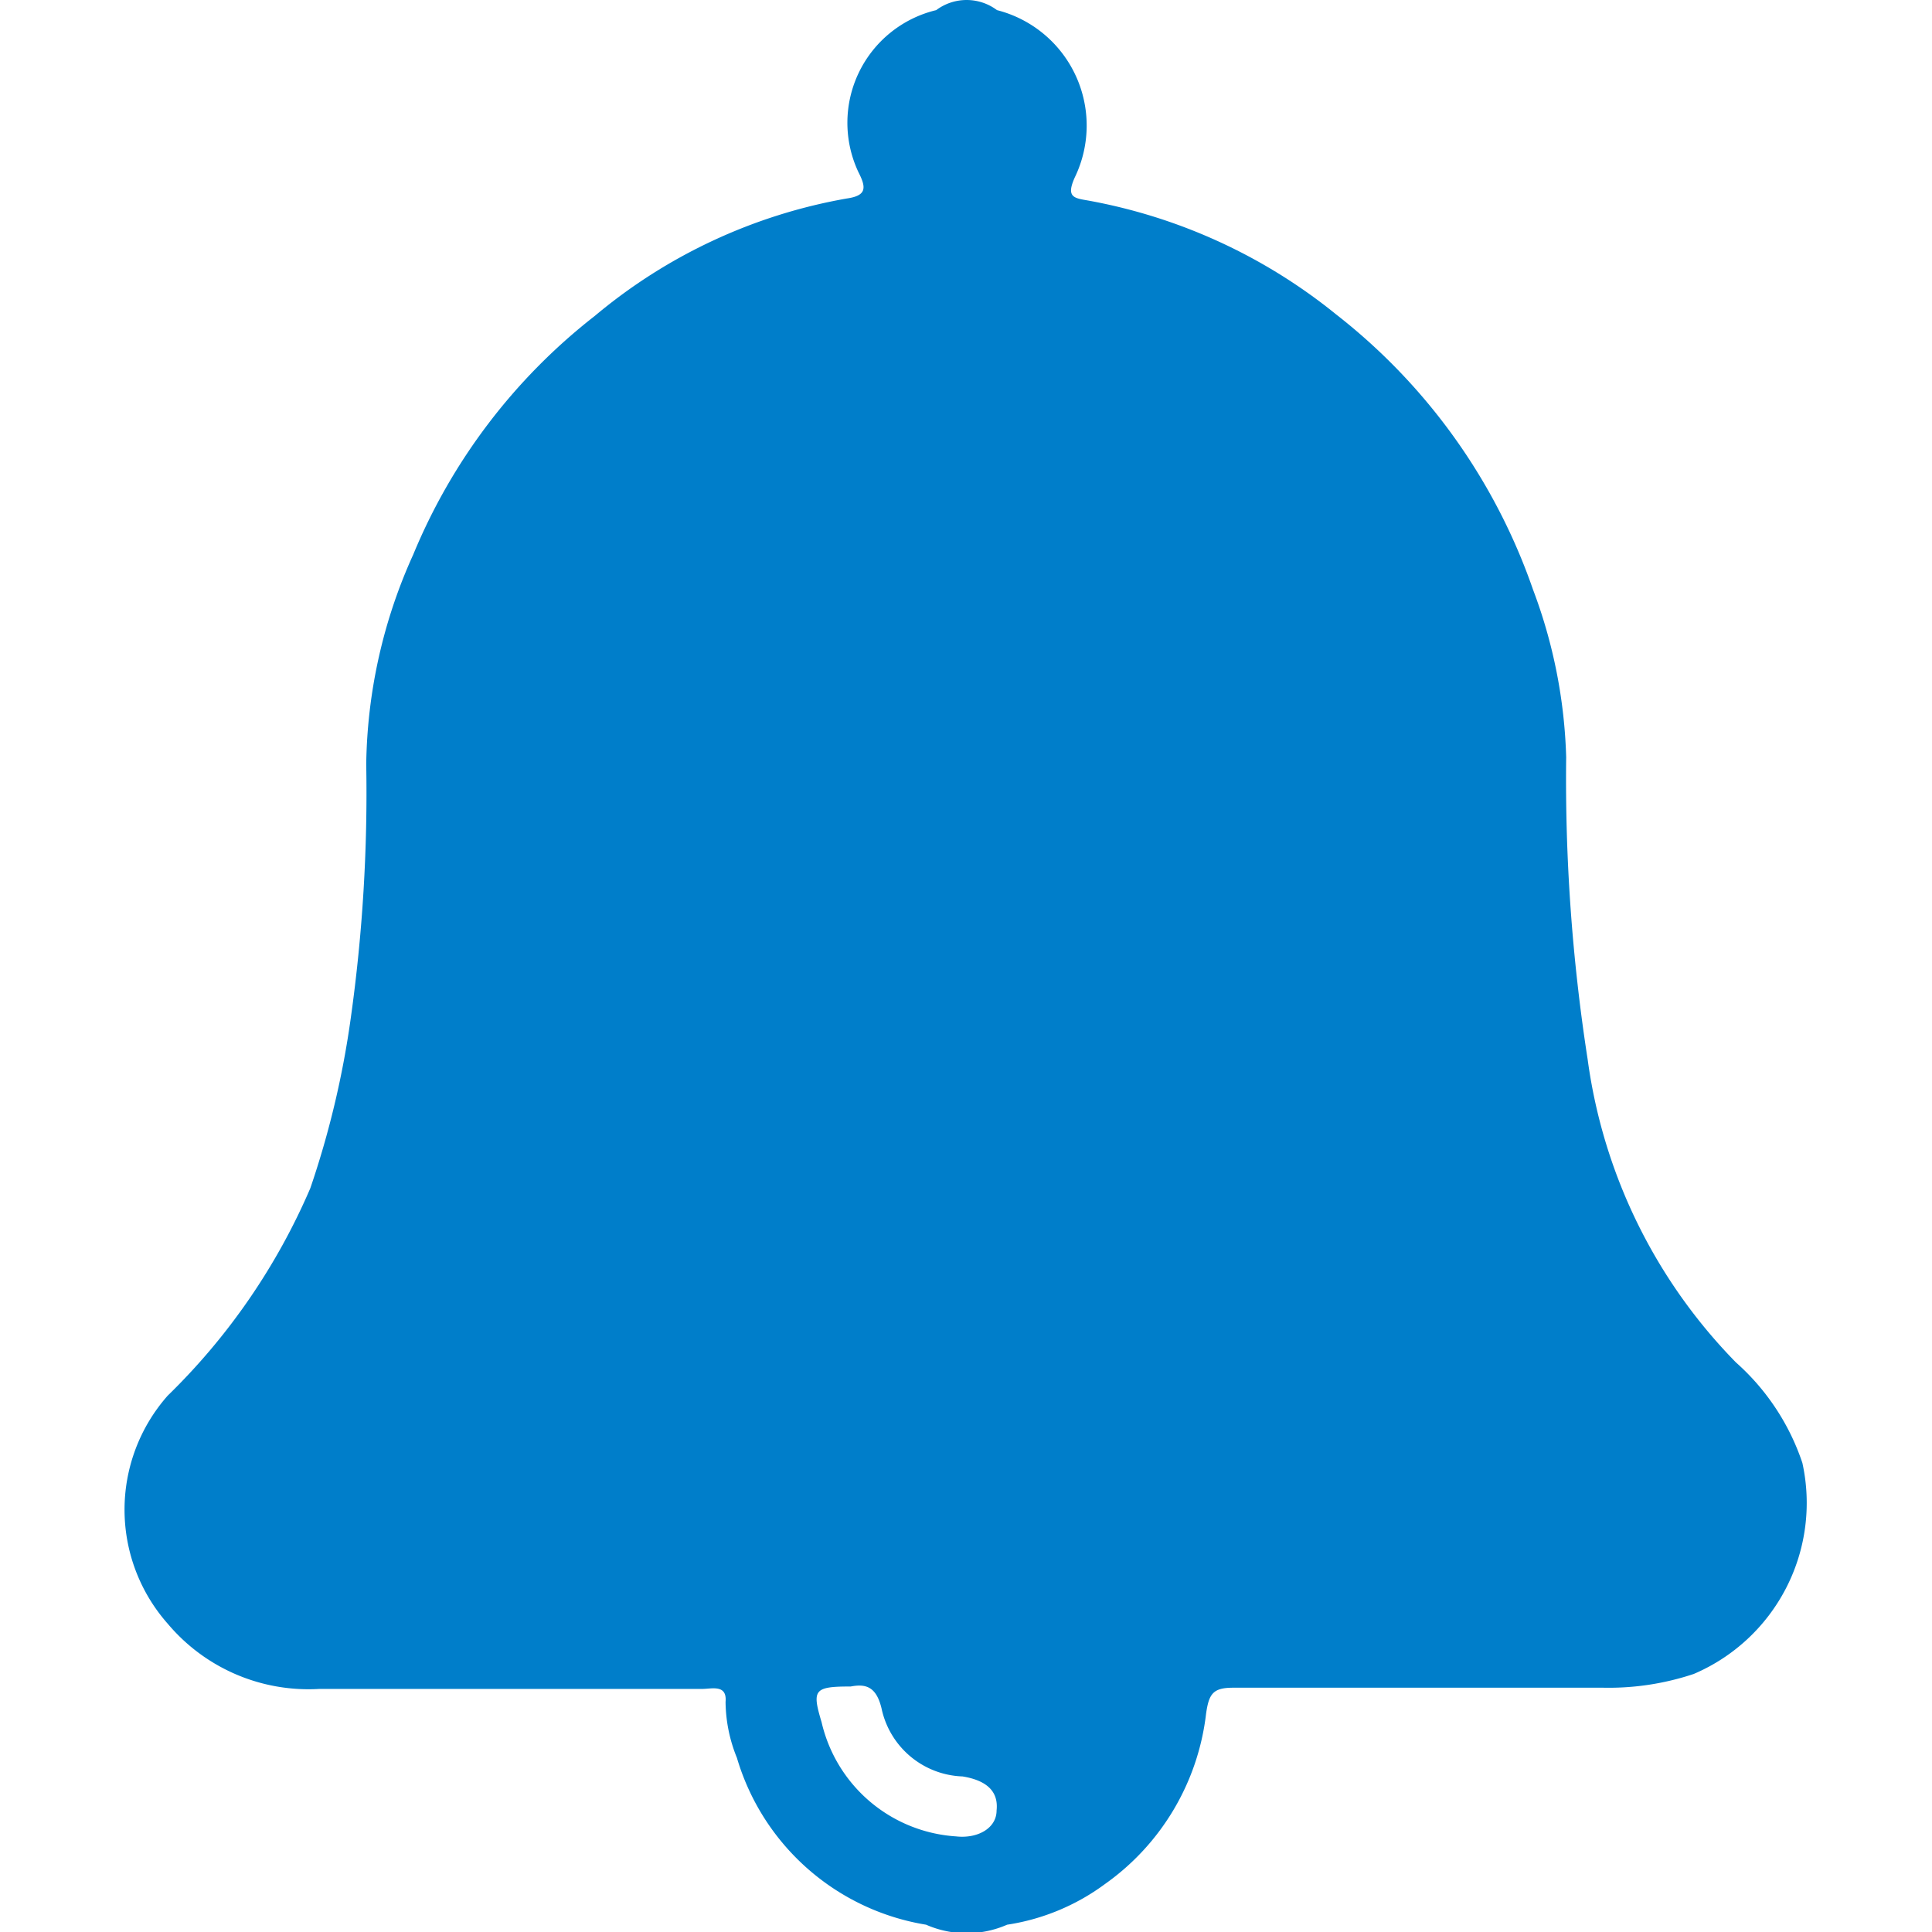 <svg id="Calque_4" data-name="Calque 4" xmlns="http://www.w3.org/2000/svg" viewBox="0 0 41.57 47.69" fill="#007eca" width="24" height="24"><title>ic_relancer</title><path d="M44.51,36.42a5.76,5.76,0,0,0-1.64-2.48,13.21,13.21,0,0,1-3.66-7.48A45.05,45.05,0,0,1,38.68,19a12.71,12.71,0,0,0-.82-4.14A14.72,14.72,0,0,0,33,8.07a13.56,13.56,0,0,0-6.12-2.81c-.35-.06-.55-.08-.33-.57A2.94,2.94,0,0,0,24.63.56a1.25,1.25,0,0,0-1.5,0,2.86,2.86,0,0,0-1.92,4c.2.39.2.58-.29.65A13.24,13.24,0,0,0,14.7,8.11,14.47,14.47,0,0,0,10.22,14a12.93,12.93,0,0,0-1.16,5.17,40,40,0,0,1-.38,6.26,22.56,22.56,0,0,1-1,4.21,15.91,15.91,0,0,1-3.52,5.12,4.25,4.25,0,0,0,0,5.63A4.54,4.54,0,0,0,7.9,42c3.15,0,6.3,0,9.45,0,.24,0,.62-.12.58.32a3.74,3.74,0,0,0,.28,1.38,5.85,5.85,0,0,0,4.67,4.12,2.49,2.49,0,0,0,2,0,5.43,5.43,0,0,0,2.41-1,6,6,0,0,0,2.5-4.2c.07-.5.17-.65.67-.65,3,0,6.09,0,9.14,0a6.62,6.62,0,0,0,2.23-.34A4.59,4.59,0,0,0,44.51,36.42ZM24.62,45c0,.44-.47.7-1,.64a3.65,3.65,0,0,1-3.32-2.82c-.24-.8-.19-.88.72-.88.37-.07.63,0,.76.54a2.12,2.12,0,0,0,2,1.68C24.39,44.26,24.67,44.54,24.62,45Z" transform="translate(-3.08 -0.31)"/></svg>
